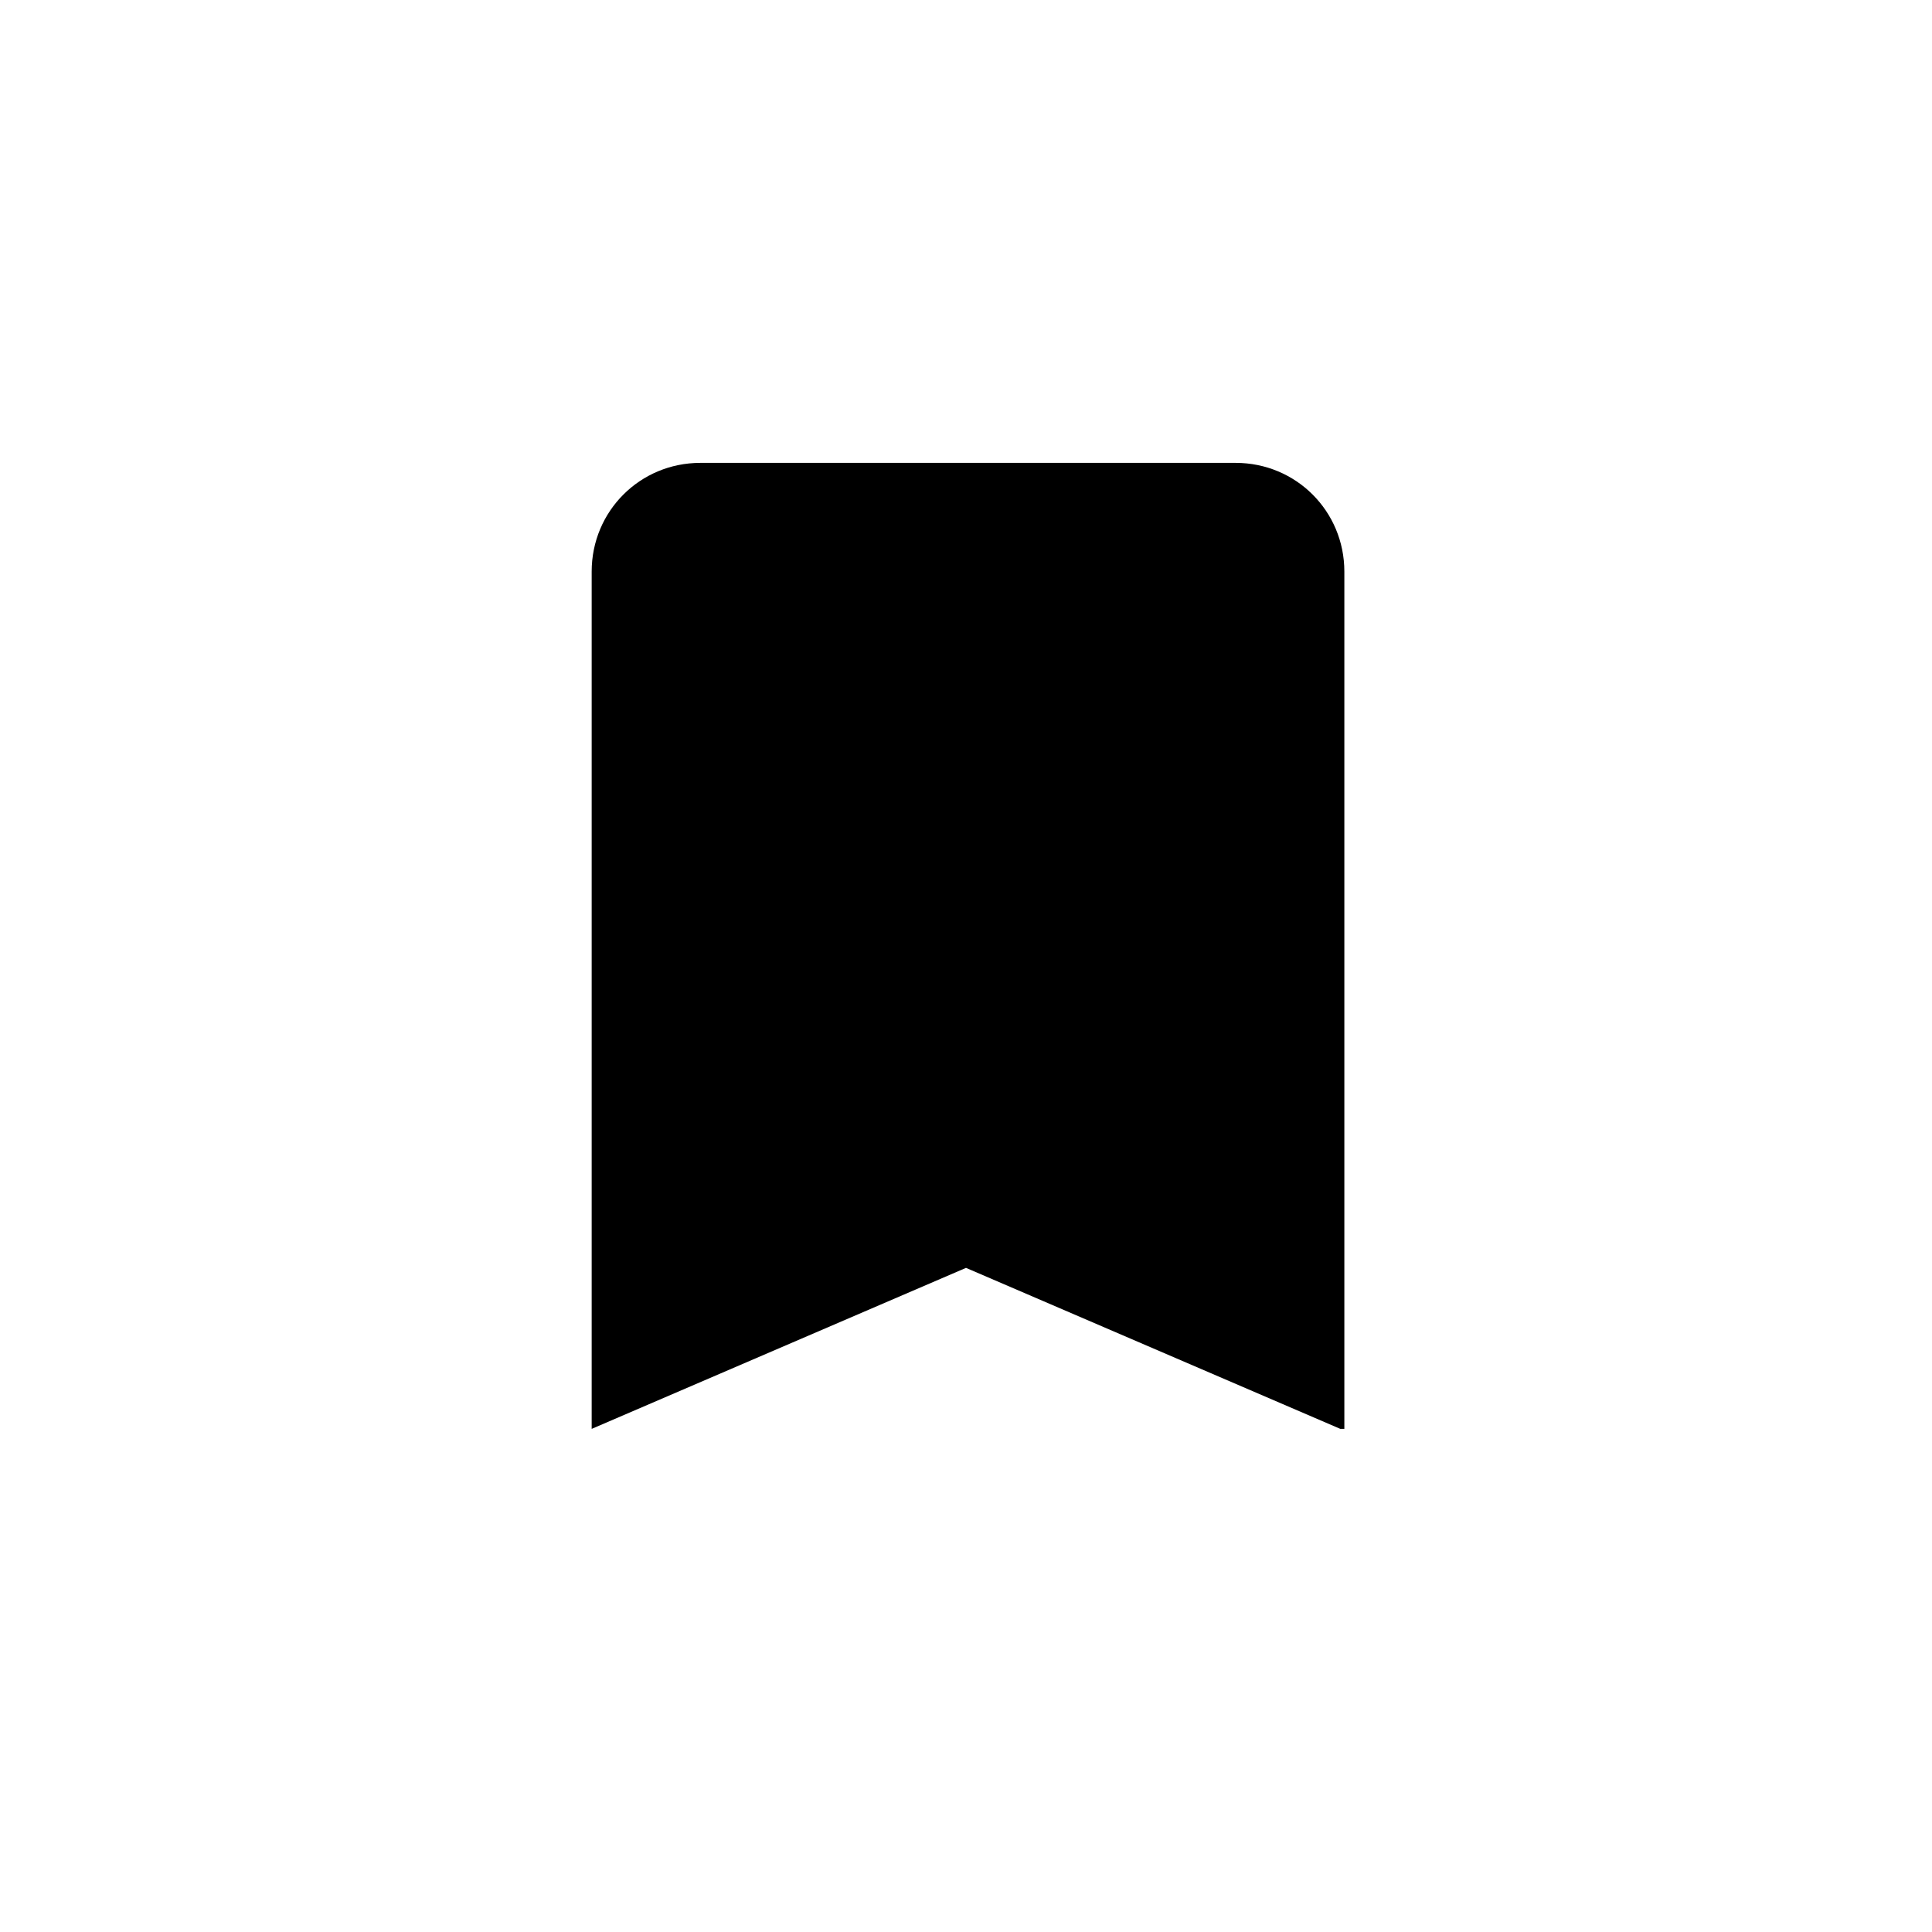 <?xml version="1.0" encoding="UTF-8" standalone="no"?>
<svg version="1.1" xmlns="http://www.w3.org/2000/svg" xmlns:xlink="http://www.w3.org/1999/xlink" x="0px" y="0px"
	 viewBox="0 0 48 48" style="enable-background:new 0 0 48 48;" xml:space="preserve">
  <path d="M33.3,35.5l-9.3-4l-9.3,4l0-21.3c0-1.5,1.2-2.7,2.7-2.7h13.3c1.5,0,2.7,1.2,2.7,2.7V35.5z"/>
</svg>
